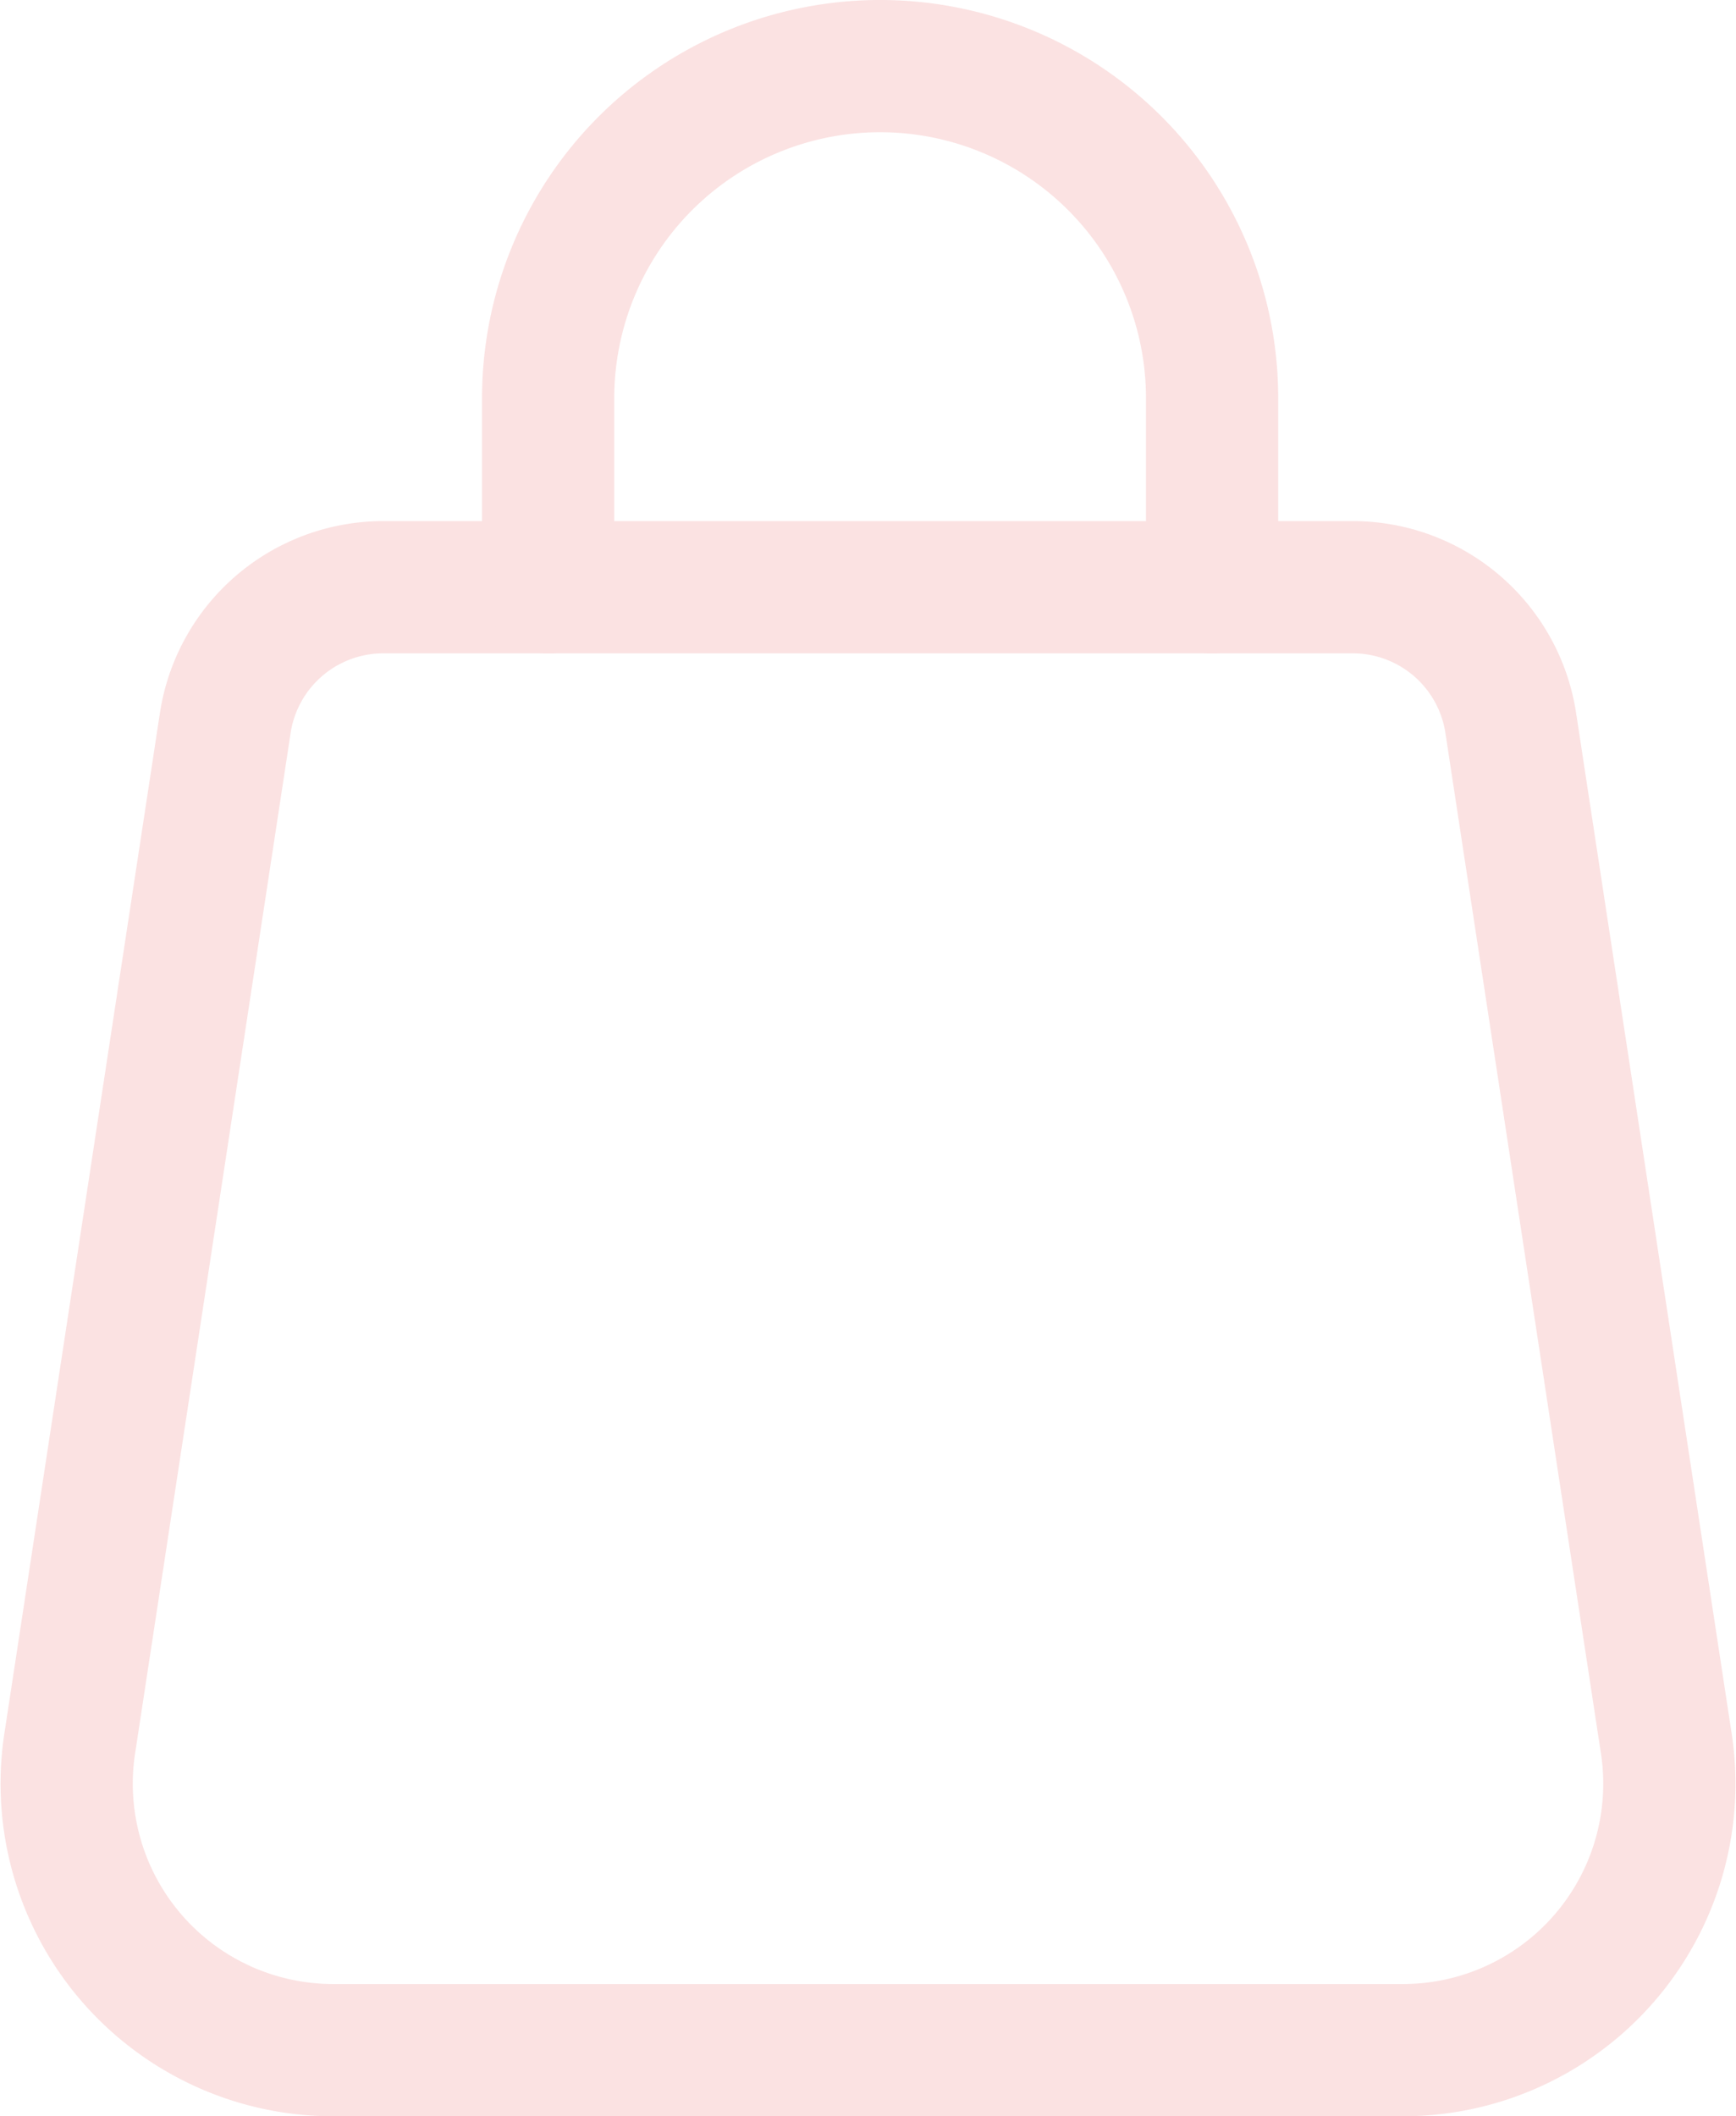 <svg xmlns="http://www.w3.org/2000/svg" width="65.648" height="80.021" viewBox="0 0 65.648 80.021"><defs><style>.a{opacity:0.2;}.b{fill:none;stroke:#e96d6d;stroke-linecap:round;stroke-linejoin:round;stroke-width:5px;}</style></defs><g class="a" transform="translate(-1494.748 -173.759)"><path class="b" d="M1547.795,241.031h-40.449a10.077,10.077,0,0,1-9.945-11.7l5.875-38.544a6.048,6.048,0,0,1,5.969-5.074H1545.9a6.047,6.047,0,0,1,5.969,5.074l5.875,38.544A10.075,10.075,0,0,1,1547.795,241.031Z" transform="translate(0 10.25)"/><path class="b" d="M1506.006,195.965v-7.152a12.553,12.553,0,0,1,12.554-12.554h0a12.553,12.553,0,0,1,12.553,12.554v7.152" transform="translate(9.471)"/></g></svg>